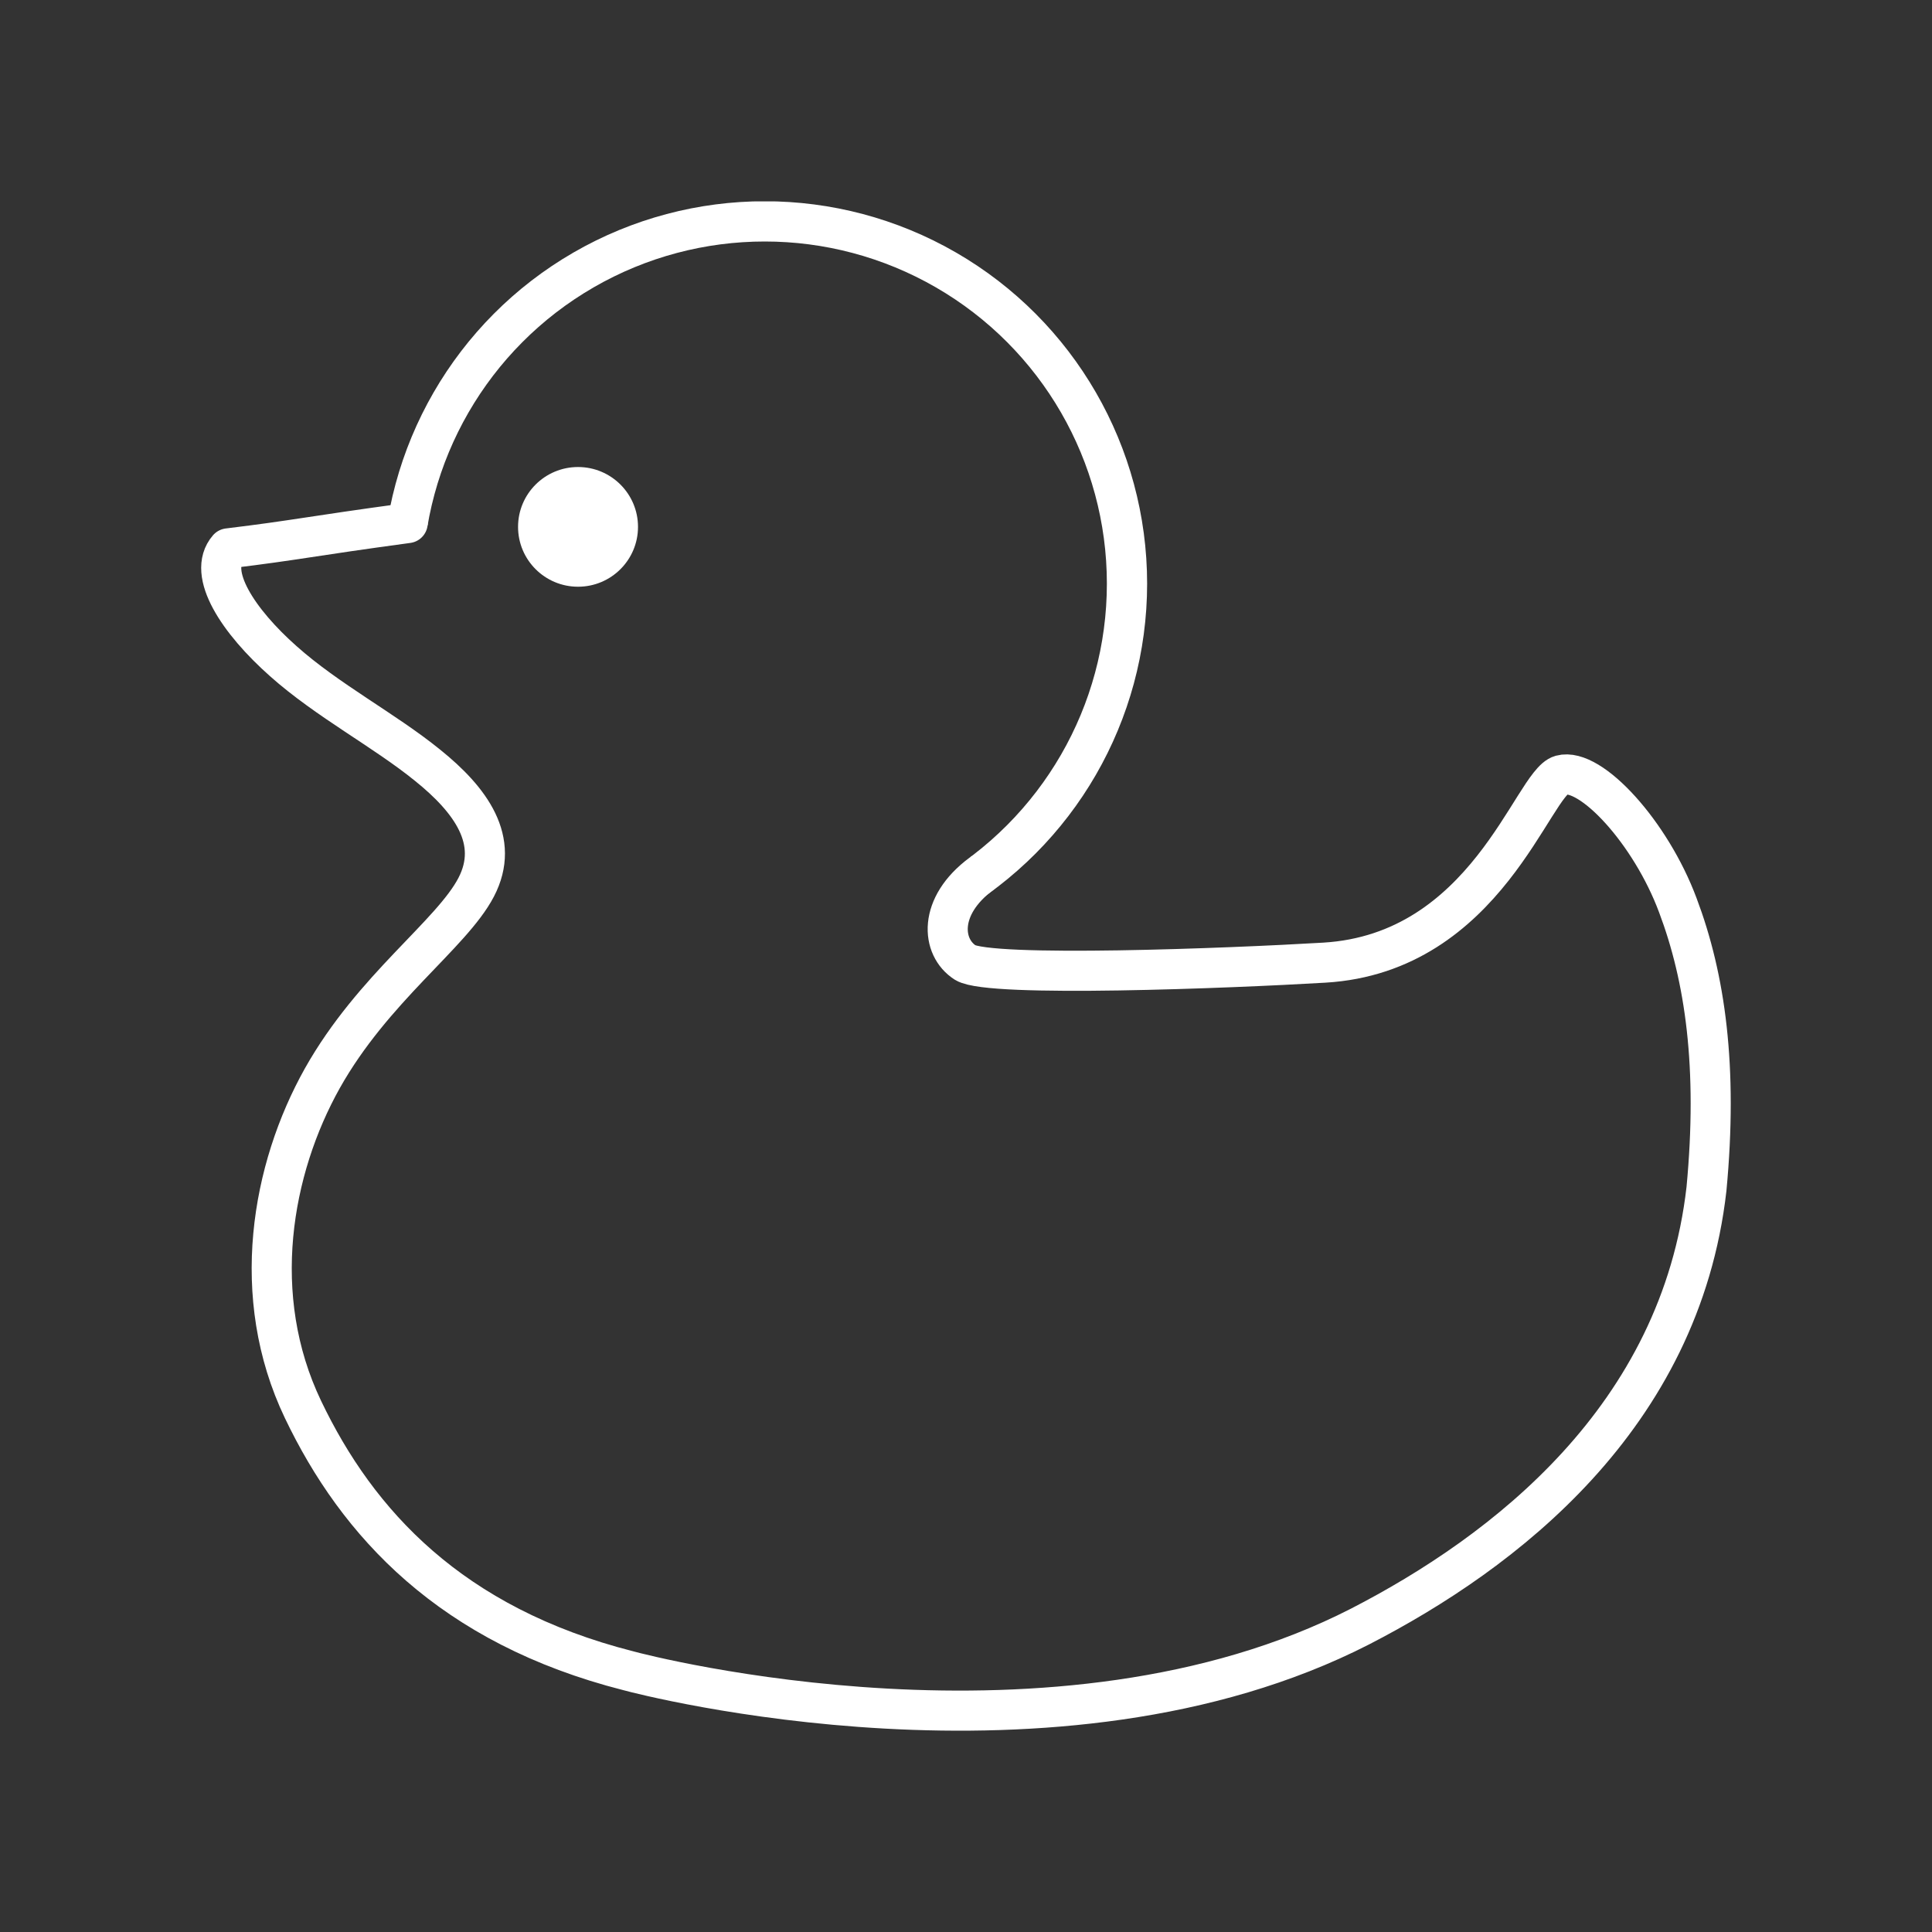 <?xml version="1.0" encoding="UTF-8"?><svg version="1.1" viewBox="0 0 48 48" xml:space="preserve" xmlns="http://www.w3.org/2000/svg"><rect x="0" y="0" width="48" height="48" fill="#333333" stroke="none"/><defs><clipPath id="a"><path d="m9.5 5v8.34c0.027-0.005 0.053-0.013 0.08-0.018 0.08-0.011 0.16-0.017 0.24-0.021 0.061-0.003 0.121-0.005 0.178-0.004 0.166 0.003 0.316 0.023 0.451 0.055 0.003-0.003 0.006-0.005 0.01-0.008-0.001-7.72e-4 -0.003-0.001-0.004-2e-3 -0.018-0.011-0.032-0.023-0.045-0.035-0.038-0.014-0.074-0.029-0.111-0.045-0.174-0.076-0.152-0.231-0.027-0.248 0.032-0.004 0.072 0.002 0.115 0.02 0.016-0.008 0.035-0.014 0.057-0.016 0.028-0.002 0.061 9.43e-4 0.098 0.012 0.032 0.009 0.063 0.02 0.096 0.027 0.046 0.011 0.091 0.02 0.137 0.031 0.077 0.018 0.121 0.054 0.139 0.094 0.059 0.013 0.041 0.043 2e-3 0.076-0.011 0.025-0.033 0.045-0.064 0.059 0.059 0.07 0.039 0.151-0.035 0.176 0.552 0.299 0.663 0.883 0.293 1.309 0.031 0.098 0.062 0.194 0.096 0.291 0.06 0.164 0.119 0.329 0.188 0.49 0.089 0.215 0.18 0.43 0.271 0.645 0.114 0.263 0.239 0.521 0.344 0.787 0.241 0.61 0.195 1.091 0 1.391 0.137 0.078 0.271 0.163 0.4 0.254 0.305 0.221 0.571 0.49 0.812 0.775 0.051 0.062 0.099 0.126 0.145 0.191 0.064 0.019 0.107 0.03 0.195 0.059 0.65 0.209 1.281 0.472 1.91 0.734 0.236 0.101 0.472 0.203 0.707 0.305 0.07 0.003 0.139 0.005 0.209 0.01 0.148 0.009 0.294 0.023 0.441 0.035 0.398 0.039 0.794 0.098 1.185 0.18 0.215-0.054 0.43-0.106 0.645-0.16 0.116-0.029 0.652-0.166 0.795-0.199 0.109-0.026 0.217-0.048 0.326-0.072 0.243-0.045 0.323-0.066 0.562-0.092 0.258-0.028 0.519-0.026 0.777-0.02 0.31 0.014 0.621 0.033 0.924 0.109 0.15 0.043 0.181 0.048 0.328 0.111 0.173 0.075 0.331 0.181 0.479 0.297 0.076 0.065 0.151 0.133 0.223 0.203 0.019 0.01 0.04 0.018 0.059 0.029 0.113 0.066 0.166 0.116 0.236 0.184 0.019 2.78e-4 0.038 0.002 0.057 0.004 0.051 0.005 0.103 0.014 0.154 0.021 0.031 0.005 0.063 0.008 0.094 0.012-0.063-0.095-0.024-0.184 0.062-0.188 0.001-5.1e-5 0.003 2e-5 0.004 0 0.018-0.026 0.049-0.042 0.084-0.041 0.044 7.36e-4 0.094 0.025 0.143 0.084 3.08e-4 3.7e-4 -3.09e-4 0.002 0 2e-3 2.66e-4 3.2e-4 0.002-3.21e-4 2e-3 0 0.013-0.007 0.027-0.013 0.041-0.014 0.063-0.004 0.129 0.058 0.129 0.184v0.004c6.86e-4 6.13e-4 0.001 0.001 2e-3 2e-3 0.182-0.004 0.211 0.158 0.088 0.221 0.046 0.061 0.081 0.114-0.029 0.098-0.049-0.007-0.091-0.033-0.131-0.061-4.07e-4 2.53e-4 -0.002-2.47e-4 -2e-3 0-0.031 0.019-0.068 0.02-0.1 2e-3 -0.002-4.27e-4 -0.003-0.001-0.01-2e-3 -0.007-9.25e-4 -0.014-0.001-0.021-2e-3 0.01 0.043 0.015 0.093-2e-3 0.156-0.014 0.053-0.034 0.124-0.049 0.178-0.005 0.019-0.013 0.043-0.02 0.066 0.017 0.035 0.035 0.069 0.051 0.104 0.077 0.177 0.117 0.347 0.109 0.533 0.289 0.118 0.577 0.237 0.863 0.361 0.191 0.083 0.382 0.167 0.572 0.25 0.01 0.004 0.02 0.007 0.029 0.012 0.058 0.016 0.117 0.031 0.135 0.039 0.072 0.033 0.142 0.073 0.213 0.109-0.064 0.137-0.122 0.276-0.182 0.416 0.006 0.003 0.012 0.006 0.018 0.01 0.055 0.035 0.112 0.07 0.166 0.107h2.67v-19zm0 13.301-0.006 2e-3c0.002 0.003 0.004 0.006 0.006 0.01zm0 0.012-0.002 0.004c7.411e-4 0.001 0.001 0.003 0.002 0.004zm0 0.008v0.518c0.017-0.002 0.034-0.007 0.051-0.008 0.053-0.003 0.106 7.53e-4 0.16 0.008 0.013-0.035 0.024-0.07 0.041-0.105-0.085-0.137-0.17-0.273-0.252-0.412zm0 1.897v2e-3c0.014 0.004 0.04 0.009 0.084 0.01-0.055-0.013-0.074-0.013-0.084-0.012z"/></clipPath></defs><circle cx="19" cy="14.5" r="9" clip-path="url(#a)" fill="none" stroke="#fff" stroke-linecap="round" stroke-linejoin="round"/><path d="m24.385 21.708c-1.09 0.807-1 1.828-0.401 2.209 0.615 0.374 6.576 0.139 8.916 0 4.036-0.238 5.175-4.466 5.884-4.66 0.737-0.2 2.23 1.431 2.901 3.233 0.68 1.802 0.998 4.015 0.712 7.048-0.648 5.686-5.034 9.033-8.604 10.871-7.542 3.864-17.779 1.212-18.179 1.101-4.412-1.121-6.735-3.667-8.085-6.49-1.351-2.822-0.782-5.977 0.479-8.23 1.26-2.243 3.211-3.574 3.822-4.746 0.606-1.161-0.137-2.172-1.21-3.034-1.07-0.868-2.48-1.602-3.581-2.583-1.11-0.983-1.91-2.182-1.37-2.803 1.74-0.212 1.99-0.294 4.46-0.629" fill="none" stroke="#fff" stroke-linecap="round" stroke-linejoin="round" stroke-width=".996"/><ellipse cx="14.361" cy="13.09" rx="1.49" ry="1.487" fill="#fff" stroke-width=".995"/></svg>